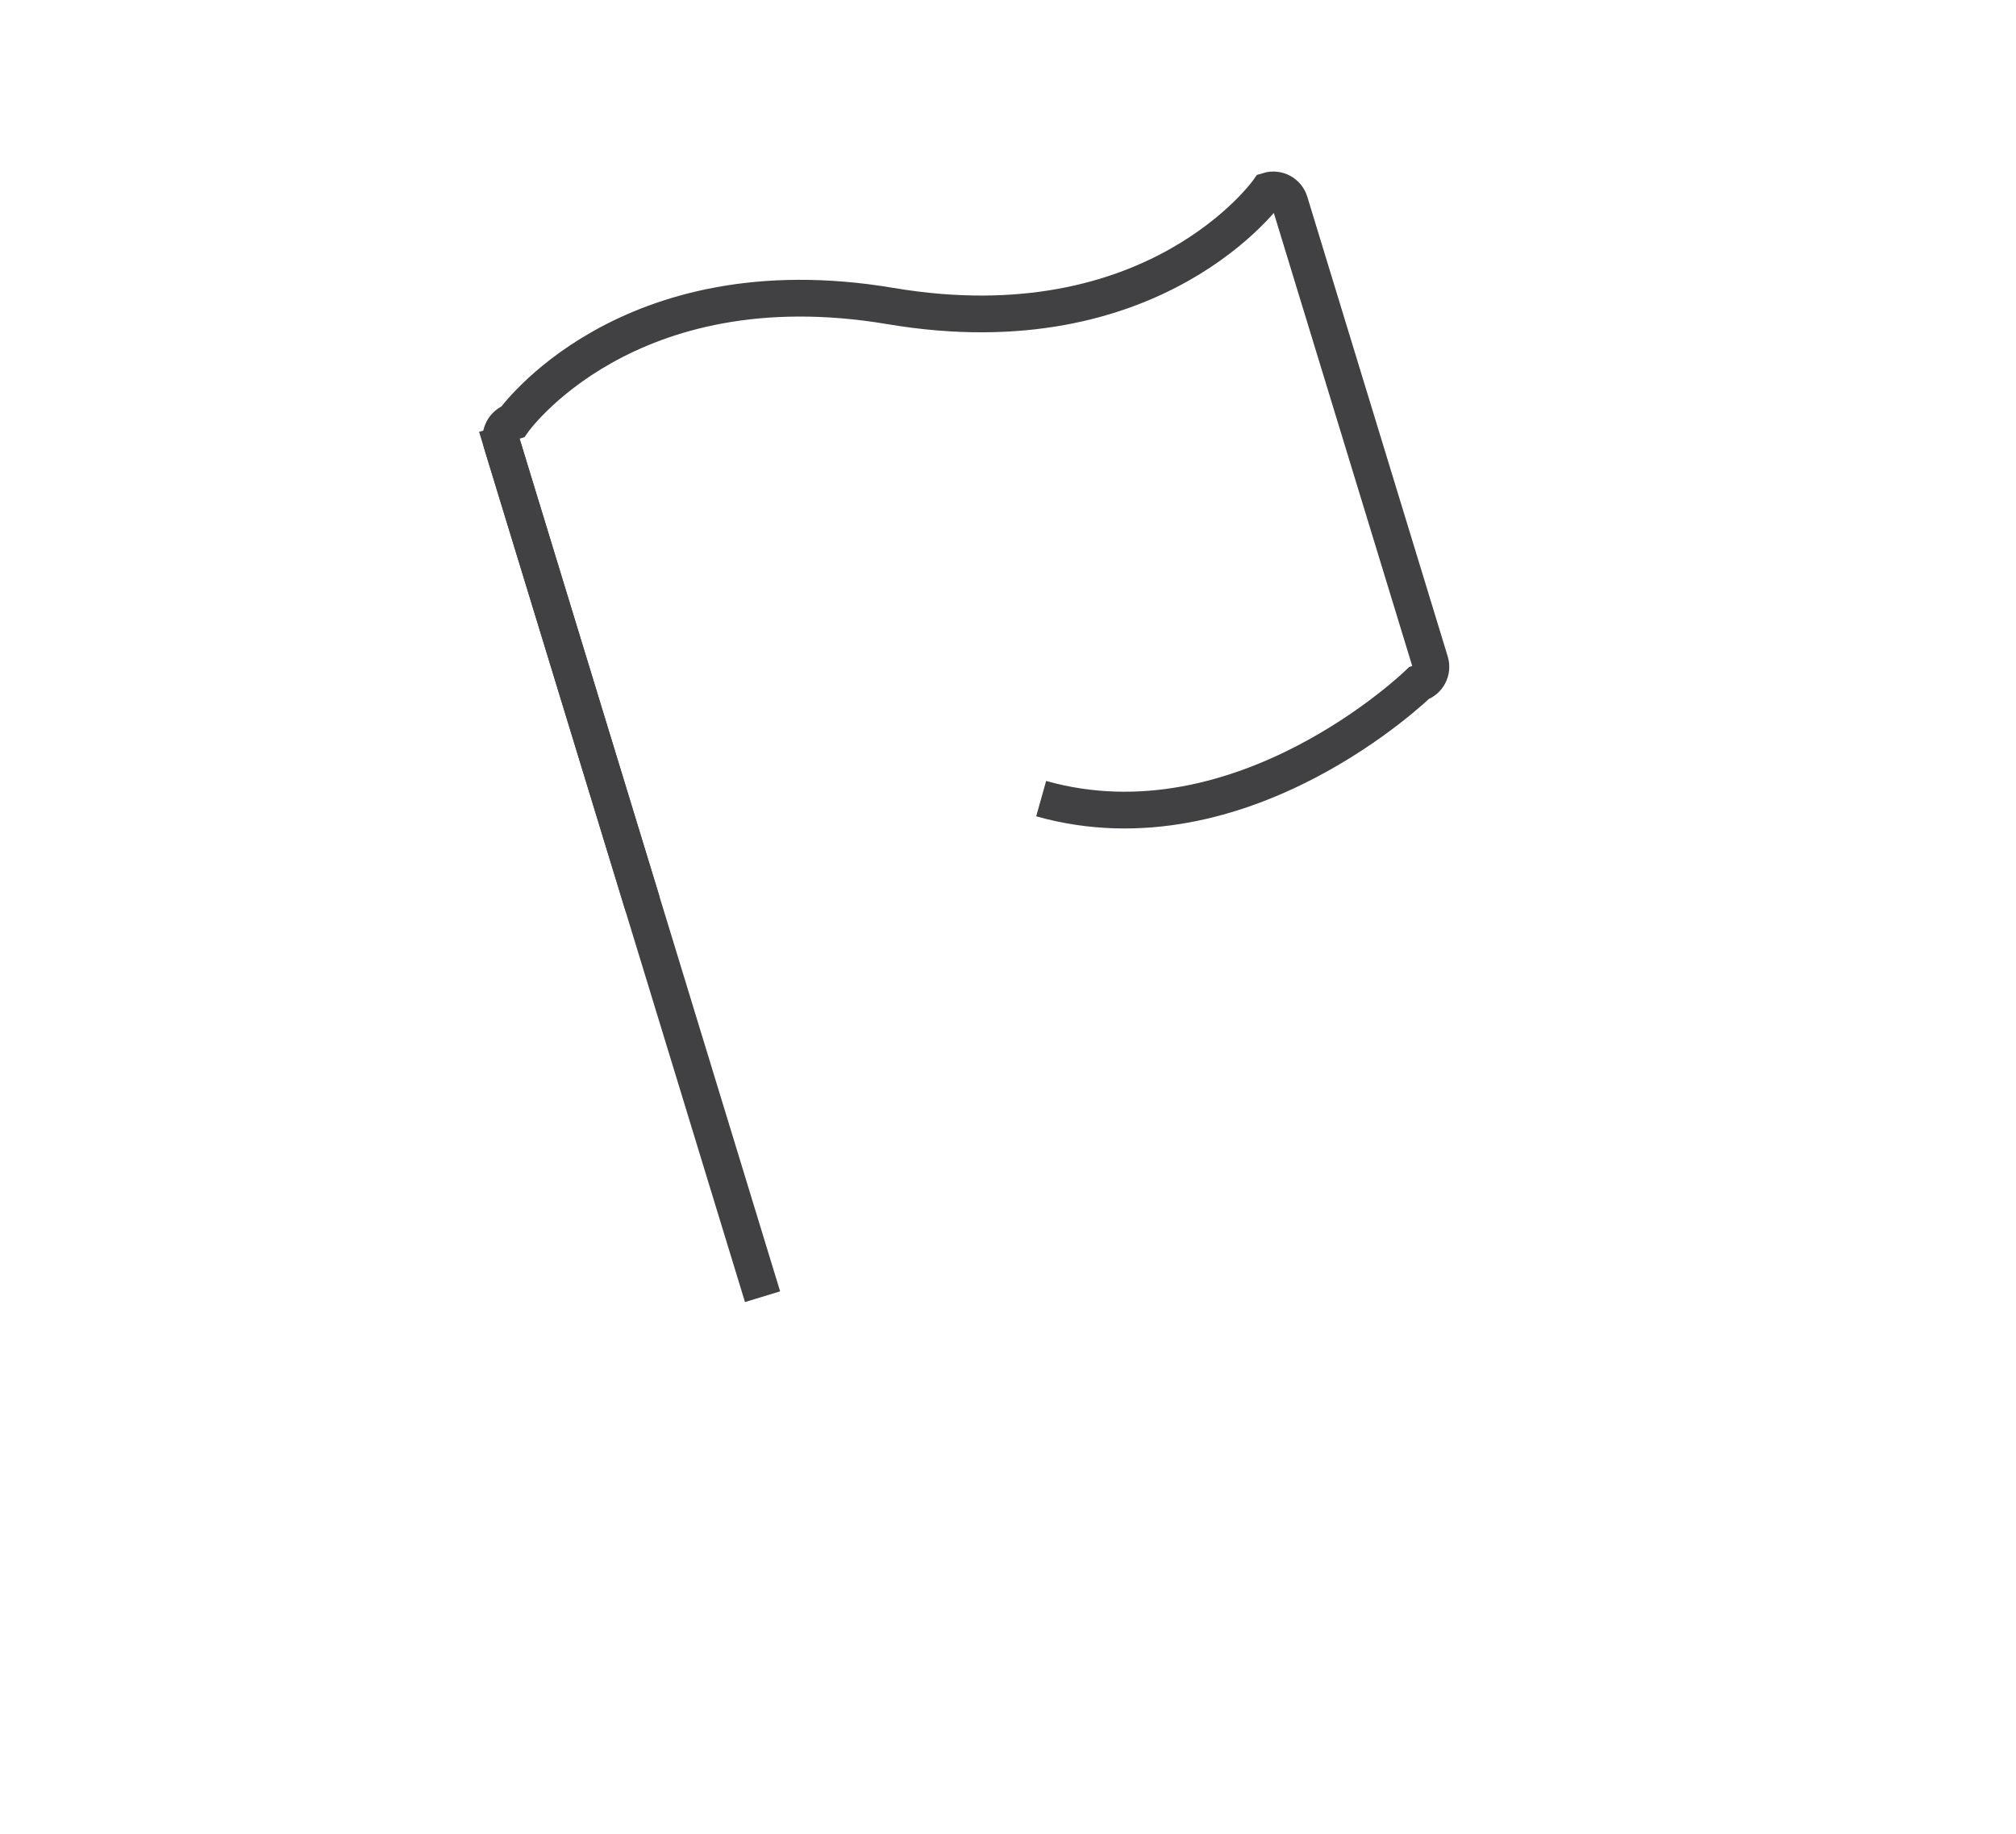<?xml version="1.0" encoding="utf-8"?>
<!-- Generator: Adobe Illustrator 15.0.0, SVG Export Plug-In . SVG Version: 6.00 Build 0)  -->
<!DOCTYPE svg PUBLIC "-//W3C//DTD SVG 1.0//EN" "http://www.w3.org/TR/2001/REC-SVG-20010904/DTD/svg10.dtd">
<svg version="1.0" id="Layer_1" xmlns="http://www.w3.org/2000/svg" xmlns:xlink="http://www.w3.org/1999/xlink" x="0px" y="0px"
	 width="109.753px" height="99.815px" viewBox="0 0 109.753 99.815" enable-background="new 0 0 109.753 99.815"
	 xml:space="preserve">
<path fill="none" stroke="#414042" stroke-width="2" stroke-miterlimit="10" d="M109.753,26"/>
<g>
	<line fill="none" stroke="#414042" stroke-width="2" stroke-miterlimit="10" x1="27.039" y1="23.217" x2="41.514" y2="70.584"/>
	<path fill="none" stroke="#414042" stroke-width="2" stroke-miterlimit="10" d="M36.125,49.755
		c-0.494,0.151-1.017-0.127-1.166-0.621l-7.647-25.025c-0.149-0.494,0.128-1.017,0.62-1.167c0,0,6.133-8.714,20.557-6.282
		c14.425,2.433,20.558-6.282,20.558-6.282c0.493-0.15,1.016,0.127,1.166,0.621l7.646,25.025c0.151,0.494-0.127,1.016-0.62,1.167
		c0,0-9.598,9.367-20.557,6.282"/>
</g>
</svg>
